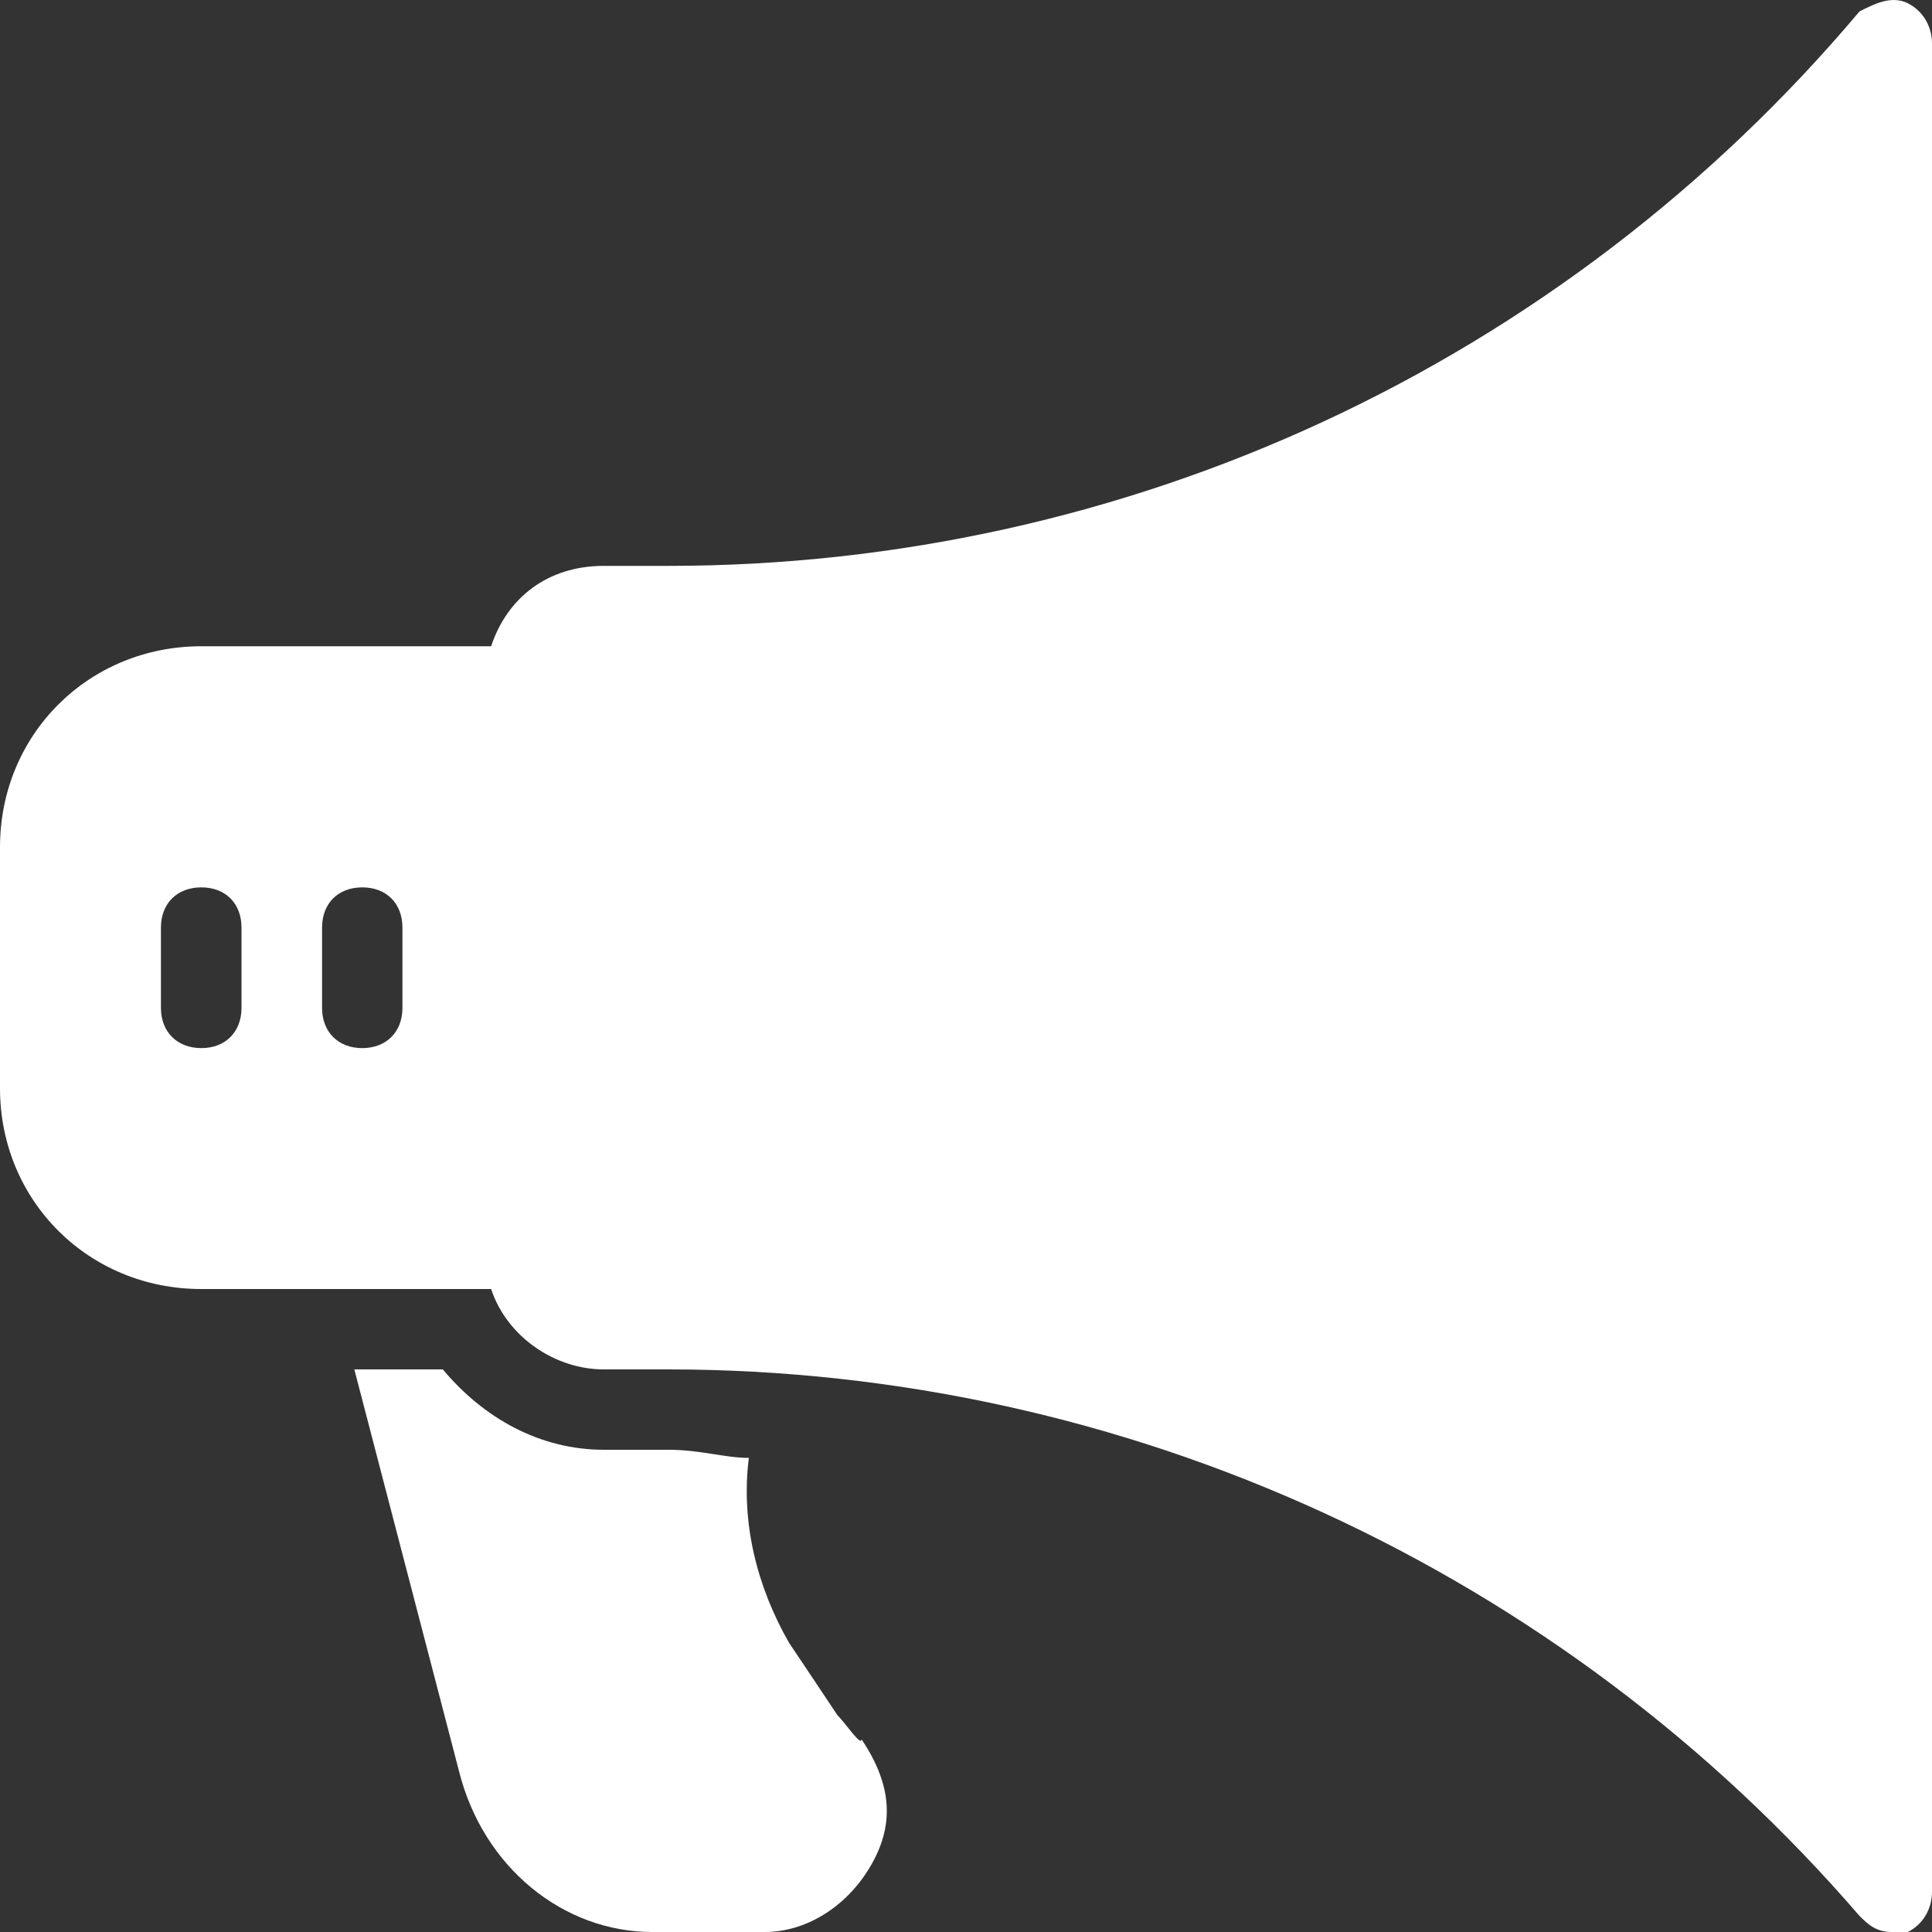 <svg width="10" height="10" viewBox="0 0 10 10" version="1.1" xmlns="http://www.w3.org/2000/svg" xmlns:xlink="http://www.w3.org/1999/xlink">
<rect x="0" y="0" width="10" height="10" fill="#333333" stroke="none"/>
<title>Vector</title>
<desc>Created using Figma</desc>
<g id="Canvas" transform="translate(-9326 2632)">
<g id="Vector">
<use xlink:href="#path0_fill" transform="translate(9326 -2632)" fill="#FFFFFF"/>
<use xlink:href="#path1_fill" transform="translate(9326 -2632)" fill="#FFFFFF"/>
</g>
</g>
<defs>
<path id="path0_fill" d="M 9.875 0.017C 9.792 -0.024 9.708 0.017 9.625 0.059C 8.083 1.889 5.833 2.929 3.458 2.929L 3.125 2.929C 2.833 2.929 2.625 3.095 2.542 3.345L 1.042 3.345C 0.458 3.345 0 3.802 0 4.385L 0 5.633C 0 6.215 0.458 6.672 1.042 6.672L 2.542 6.672C 2.625 6.922 2.875 7.088 3.125 7.088L 3.458 7.088C 5.833 7.088 8.083 8.128 9.625 9.917C 9.667 9.958 9.708 10 9.792 10C 9.833 10 9.833 10 9.875 10C 9.958 9.958 10 9.875 10 9.792L 10 0.225C 10 0.142 9.958 0.059 9.875 0.017ZM 1.25 5.217C 1.25 5.341 1.167 5.425 1.042 5.425C 0.917 5.425 0.833 5.341 0.833 5.217L 0.833 4.801C 0.833 4.676 0.917 4.593 1.042 4.593C 1.167 4.593 1.25 4.676 1.25 4.801L 1.25 5.217ZM 2.083 5.217C 2.083 5.341 2 5.425 1.875 5.425C 1.75 5.425 1.667 5.341 1.667 5.217L 1.667 4.801C 1.667 4.676 1.75 4.593 1.875 4.593C 2 4.593 2.083 4.676 2.083 4.801L 2.083 5.217Z"/>
<path id="path1_fill" d="M 4.334 8.877C 4.251 8.752 4.167 8.627 4.084 8.503C 3.917 8.211 3.834 7.879 3.876 7.546C 3.751 7.546 3.626 7.504 3.459 7.504L 3.126 7.504C 2.792 7.504 2.501 7.338 2.292 7.088L 1.834 7.088L 2.376 9.168C 2.501 9.667 2.917 10 3.376 10L 3.959 10C 4.167 10 4.376 9.875 4.501 9.667C 4.626 9.459 4.626 9.251 4.459 9.002C 4.459 9.043 4.376 8.919 4.334 8.877Z"/>
</defs>
</svg>
